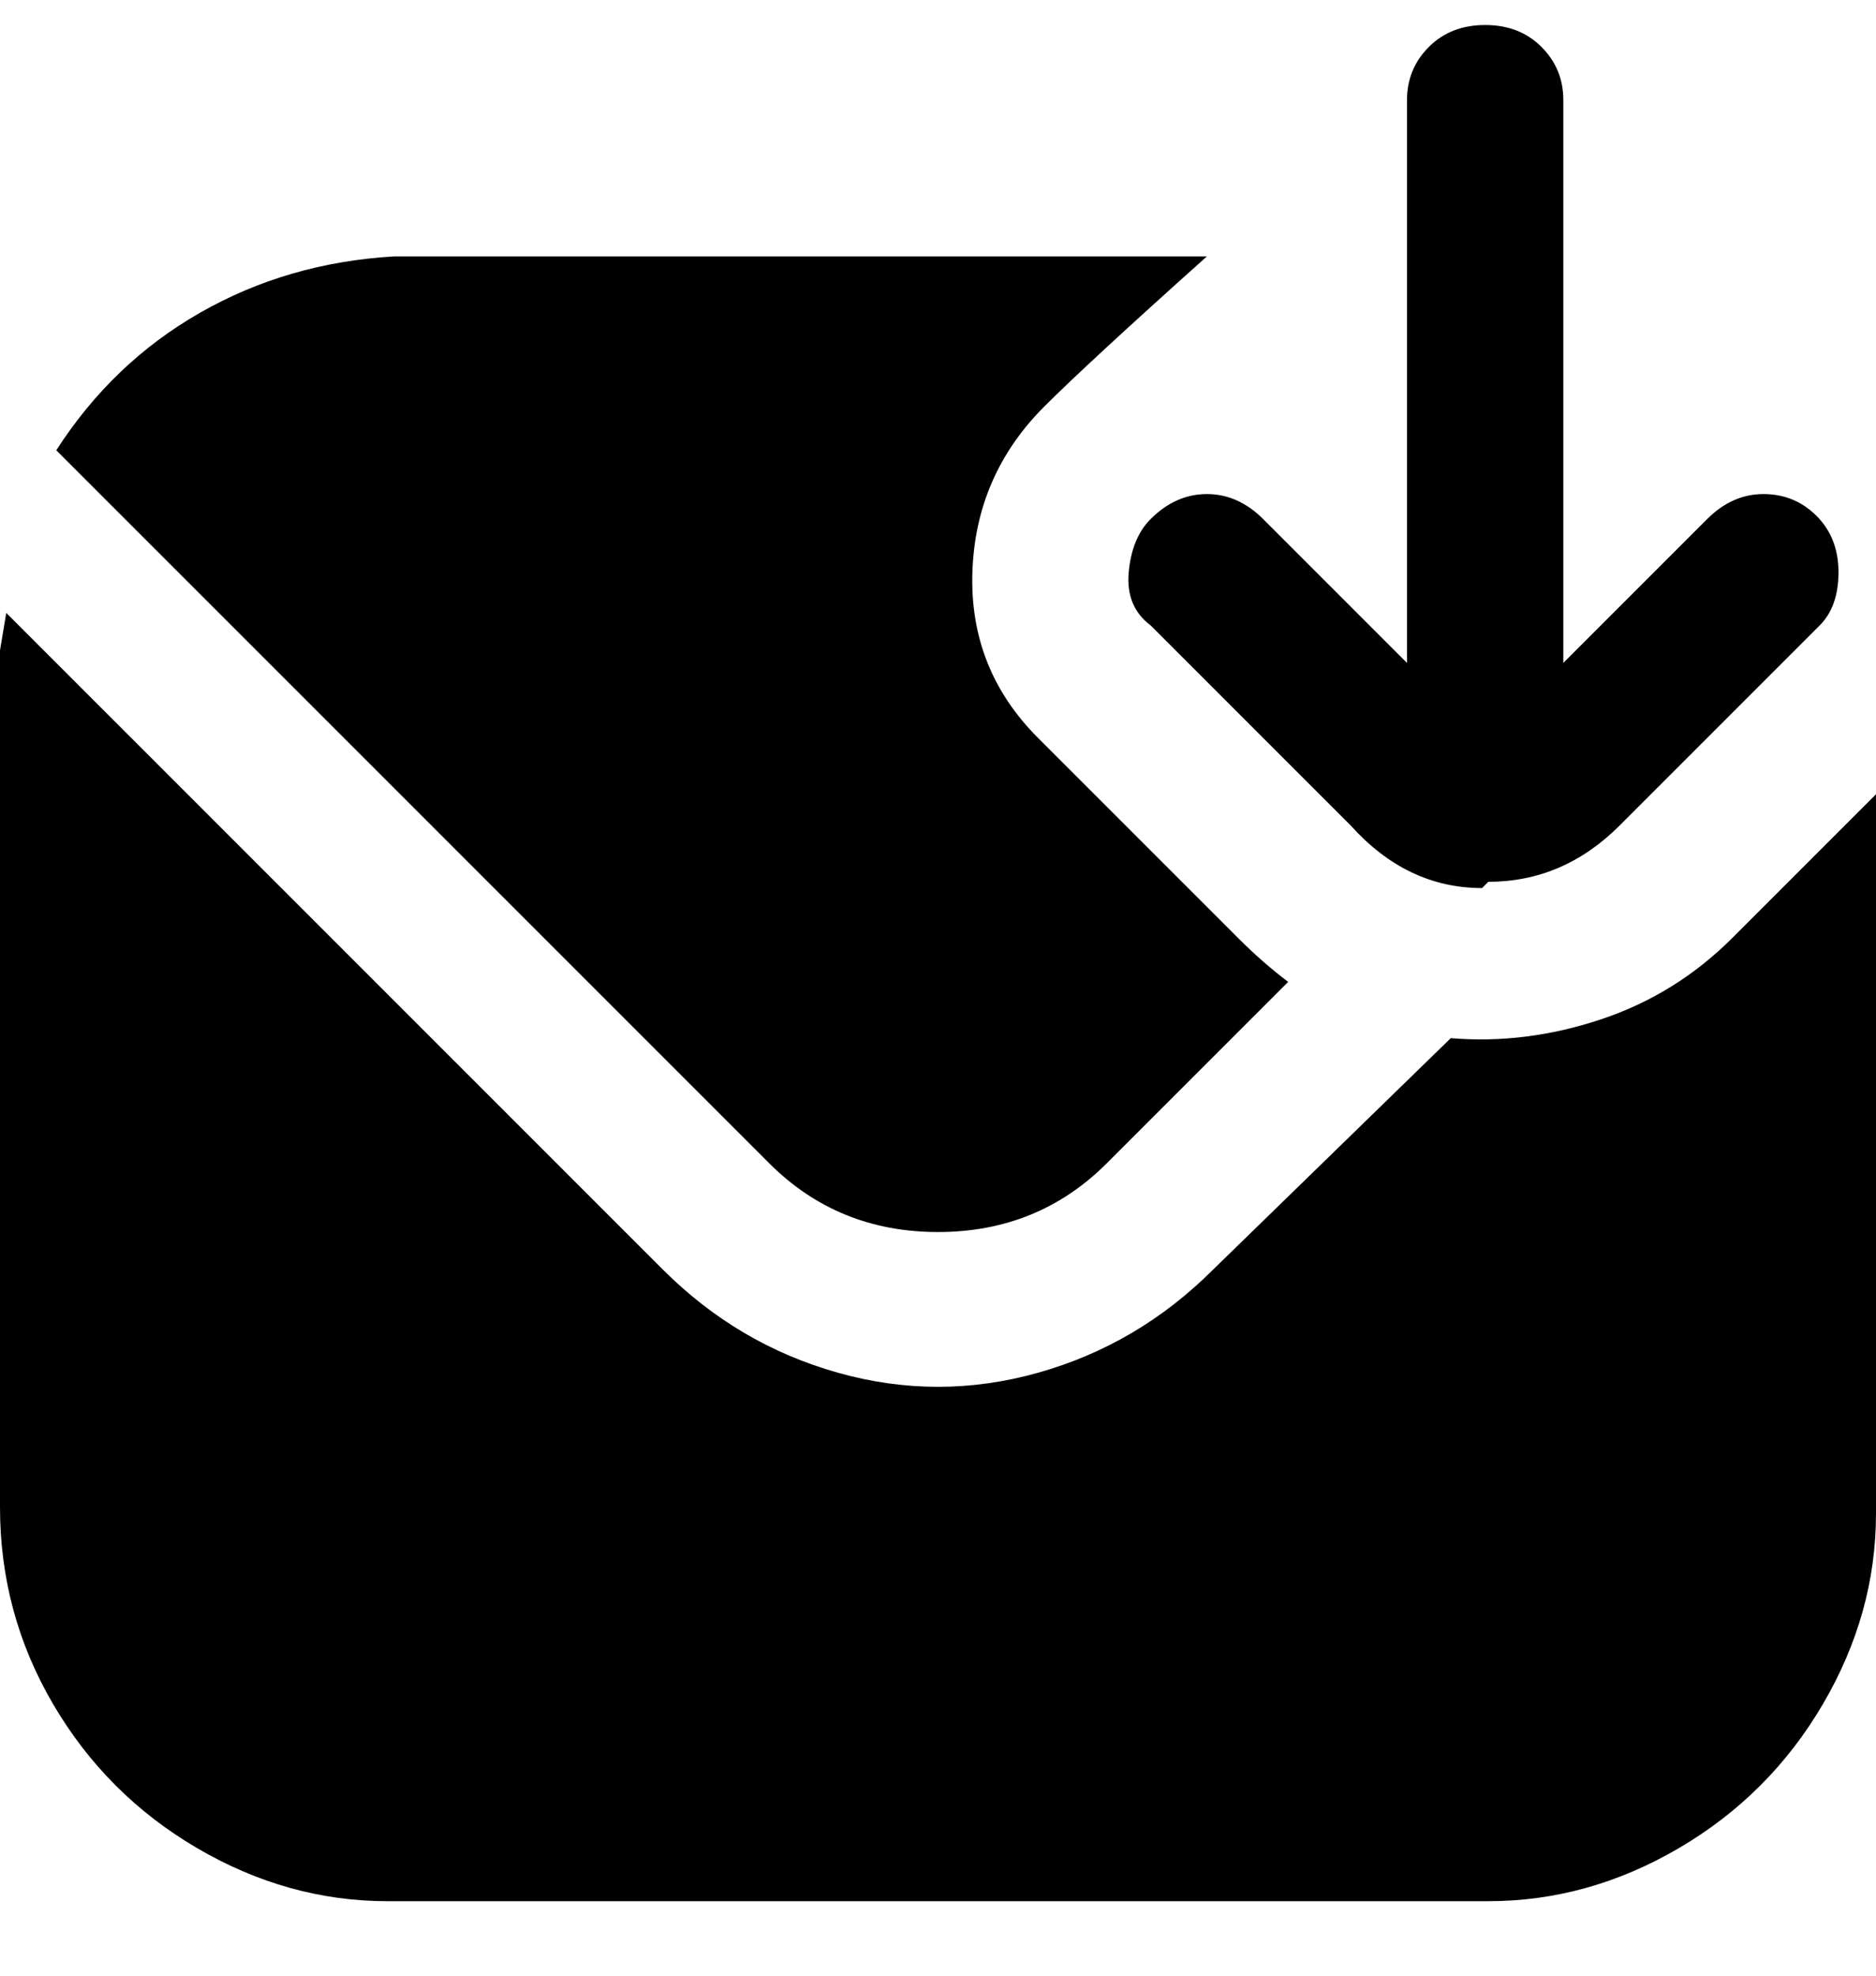 <svg viewBox="0 0 300 316" xmlns="http://www.w3.org/2000/svg"><path d="M184 83q4-4 9-4t9 4l23 23V16q0-5 3.5-8.5t9-3.5q5.5 0 9 3.5T250 16v90l23-23q4-4 9-4t8.5 3.5q3.5 3.5 3.5 9t-3 8.5l-32 32q-9 9-21 9l-1 1q-12 0-21-10l-32-32q-4-3-3.5-8.5T184 83zm-34 114q16 0 27-11l29-29q-4-3-8-7l-32-32q-11-11-10.5-26.5T167 65q7-7 26-24H63q-17 1-31 9T9 72l114 114q11 11 27 11zm127-47q-9 9-21 13t-24 3l-38 37q-12 12-28 16.5t-32 0q-16-4.5-28-16.5L1 98l-1 6v137q0 17 8.5 31.5t23 23Q46 304 62 304h176q16 0 30.5-8.5t23-23Q300 258 300 242V127l-23 23z"/></svg>